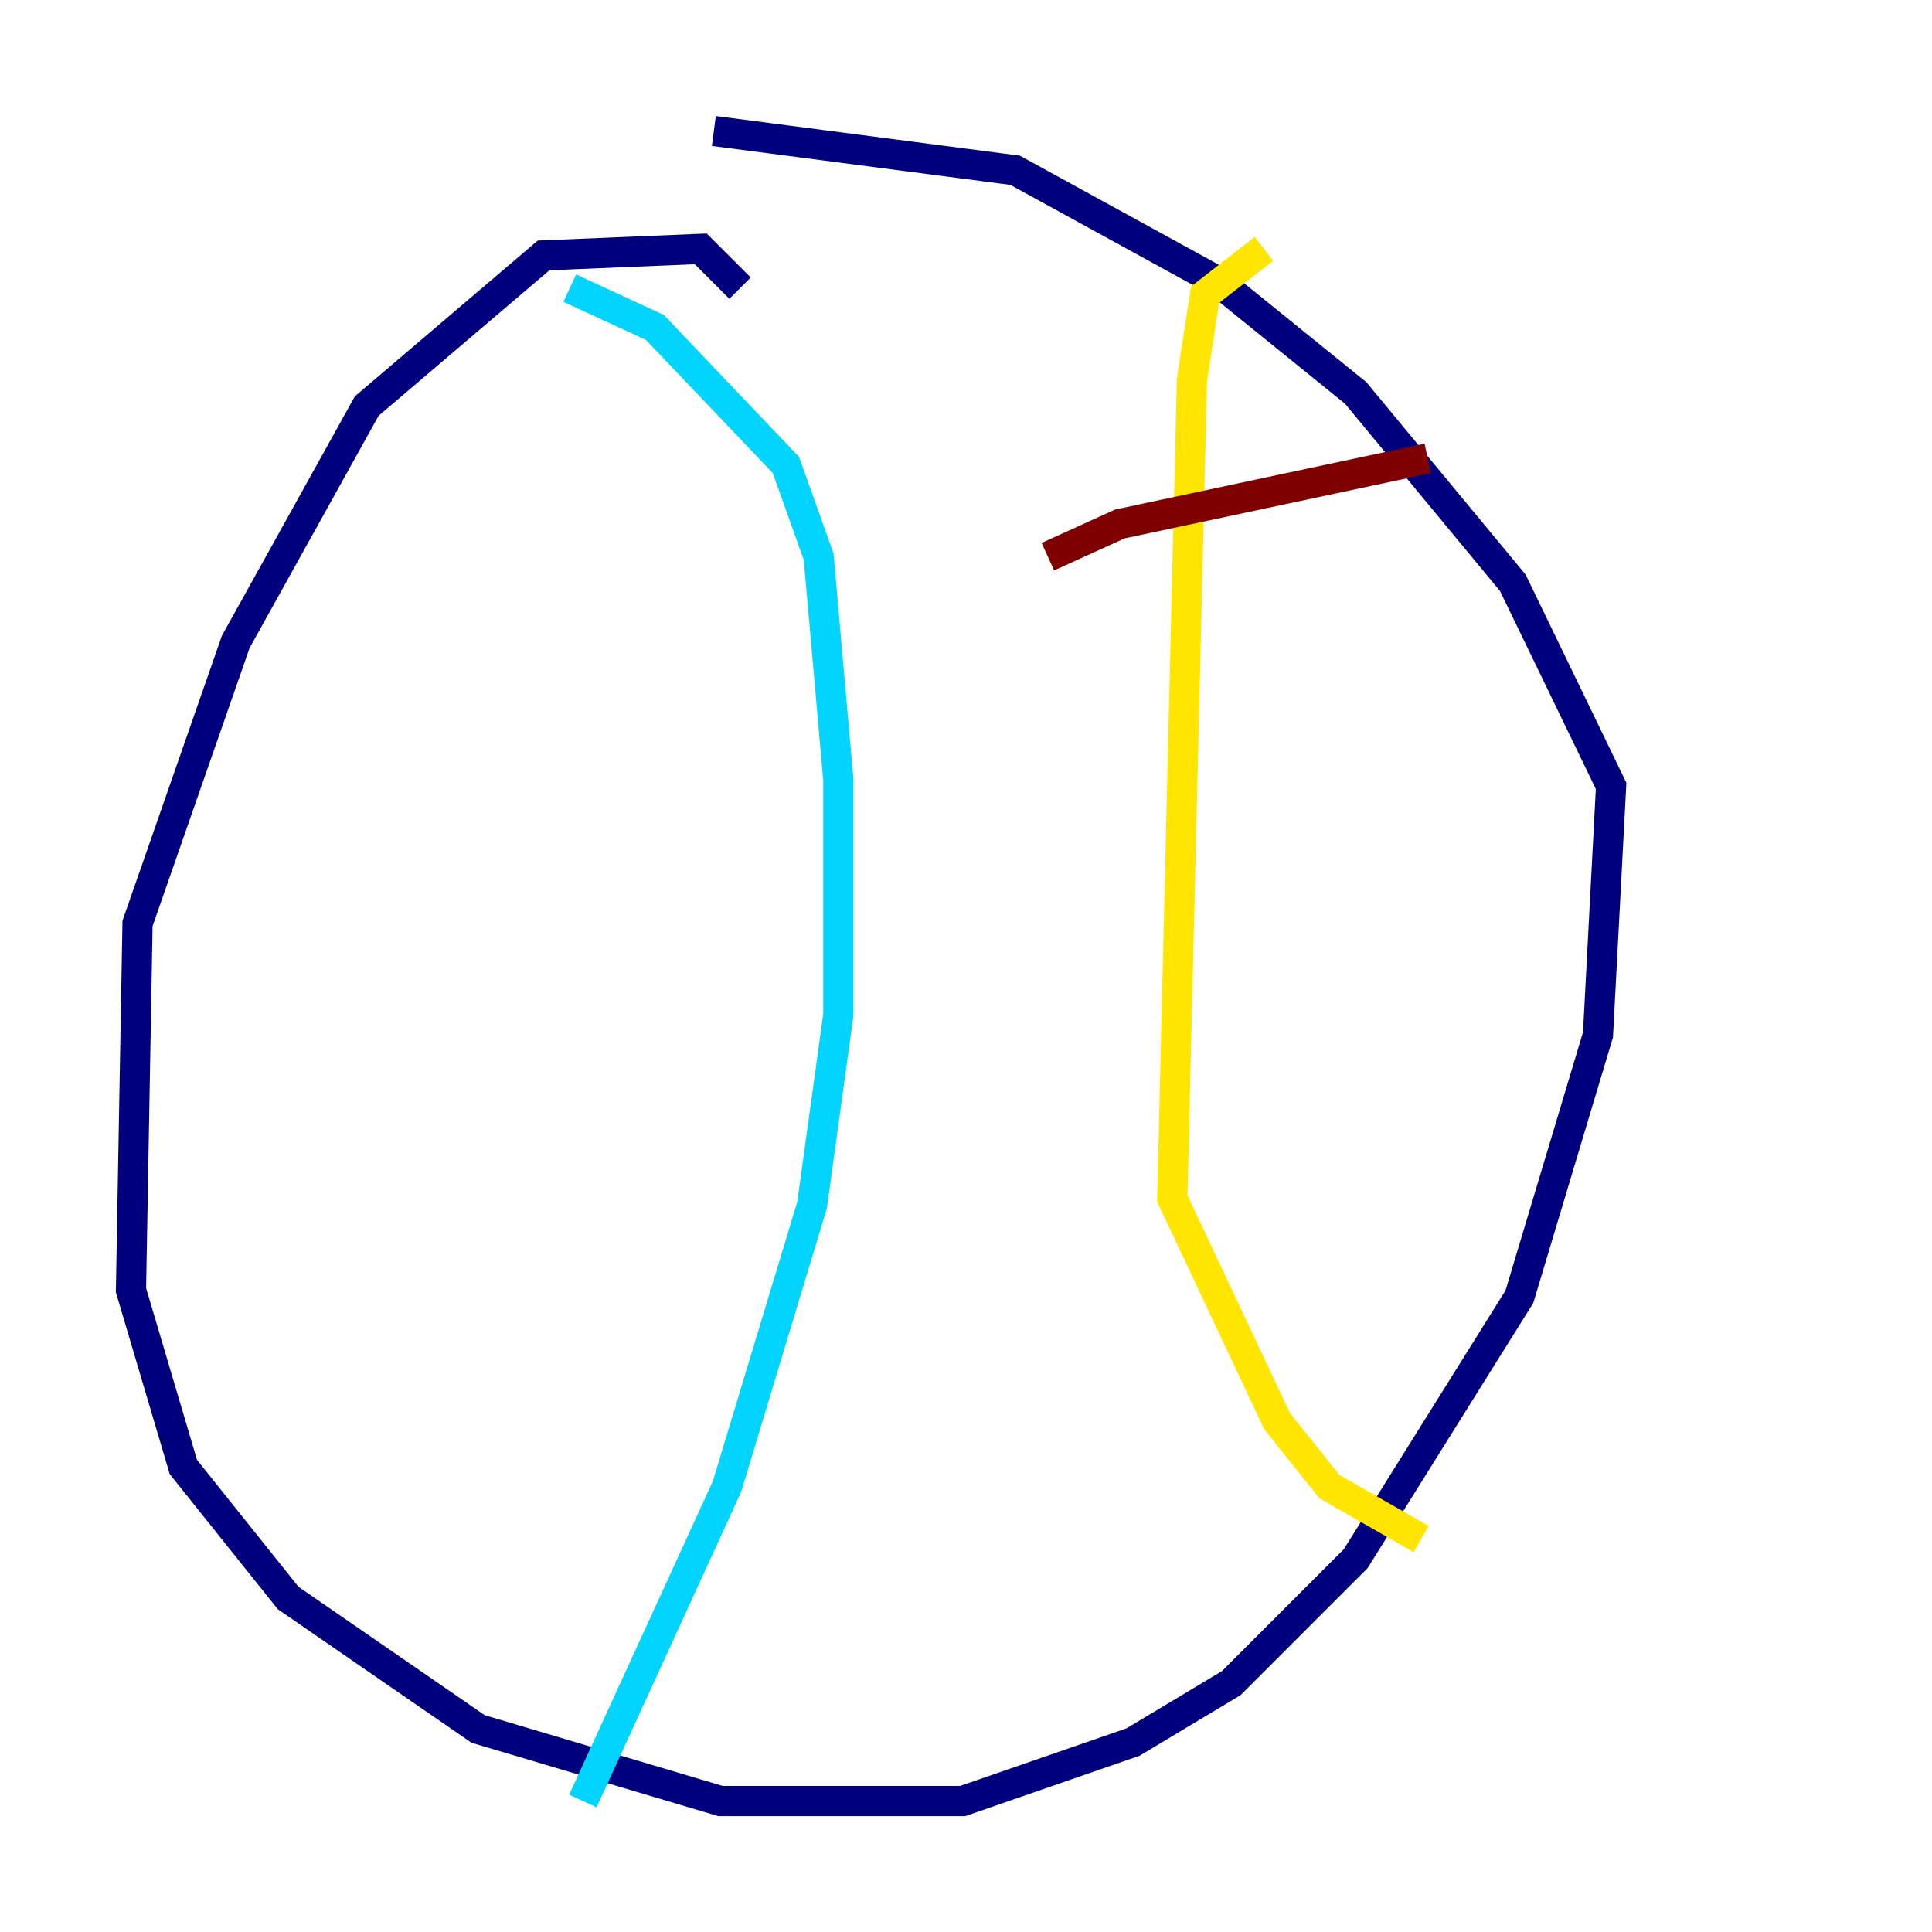 <?xml version="1.0" encoding="utf-8" ?>
<svg baseProfile="tiny" height="128" version="1.2" viewBox="0,0,128,128" width="128" xmlns="http://www.w3.org/2000/svg" xmlns:ev="http://www.w3.org/2001/xml-events" xmlns:xlink="http://www.w3.org/1999/xlink"><defs /><polyline fill="none" points="49.031,19.091 46.427,16.488 36.014,16.922 24.298,26.902 15.62,42.522 9.112,61.18 8.678,85.478 12.149,97.193 19.091,105.871 31.675,114.549 47.729,119.322 63.783,119.322 75.064,115.417 81.573,111.512 89.817,103.268 100.664,85.912 105.871,68.556 106.739,52.068 100.231,38.617 89.817,26.034 80.705,18.658 67.254,11.281 47.295,8.678" stroke="#00007f" stroke-width="2" /><polyline fill="none" points="37.749,19.091 43.39,21.695 52.068,30.807 54.237,36.881 55.539,51.634 55.539,67.254 53.803,79.837 48.163,98.495 38.617,119.322" stroke="#00d4ff" stroke-width="2" /><polyline fill="none" points="83.742,16.488 79.837,19.525 78.969,25.166 77.668,79.403 84.61,94.156 88.081,98.495 94.156,101.966" stroke="#ffe500" stroke-width="2" /><polyline fill="none" points="69.424,36.881 74.197,34.712 94.59,30.373" stroke="#7f0000" stroke-width="2" /></svg>